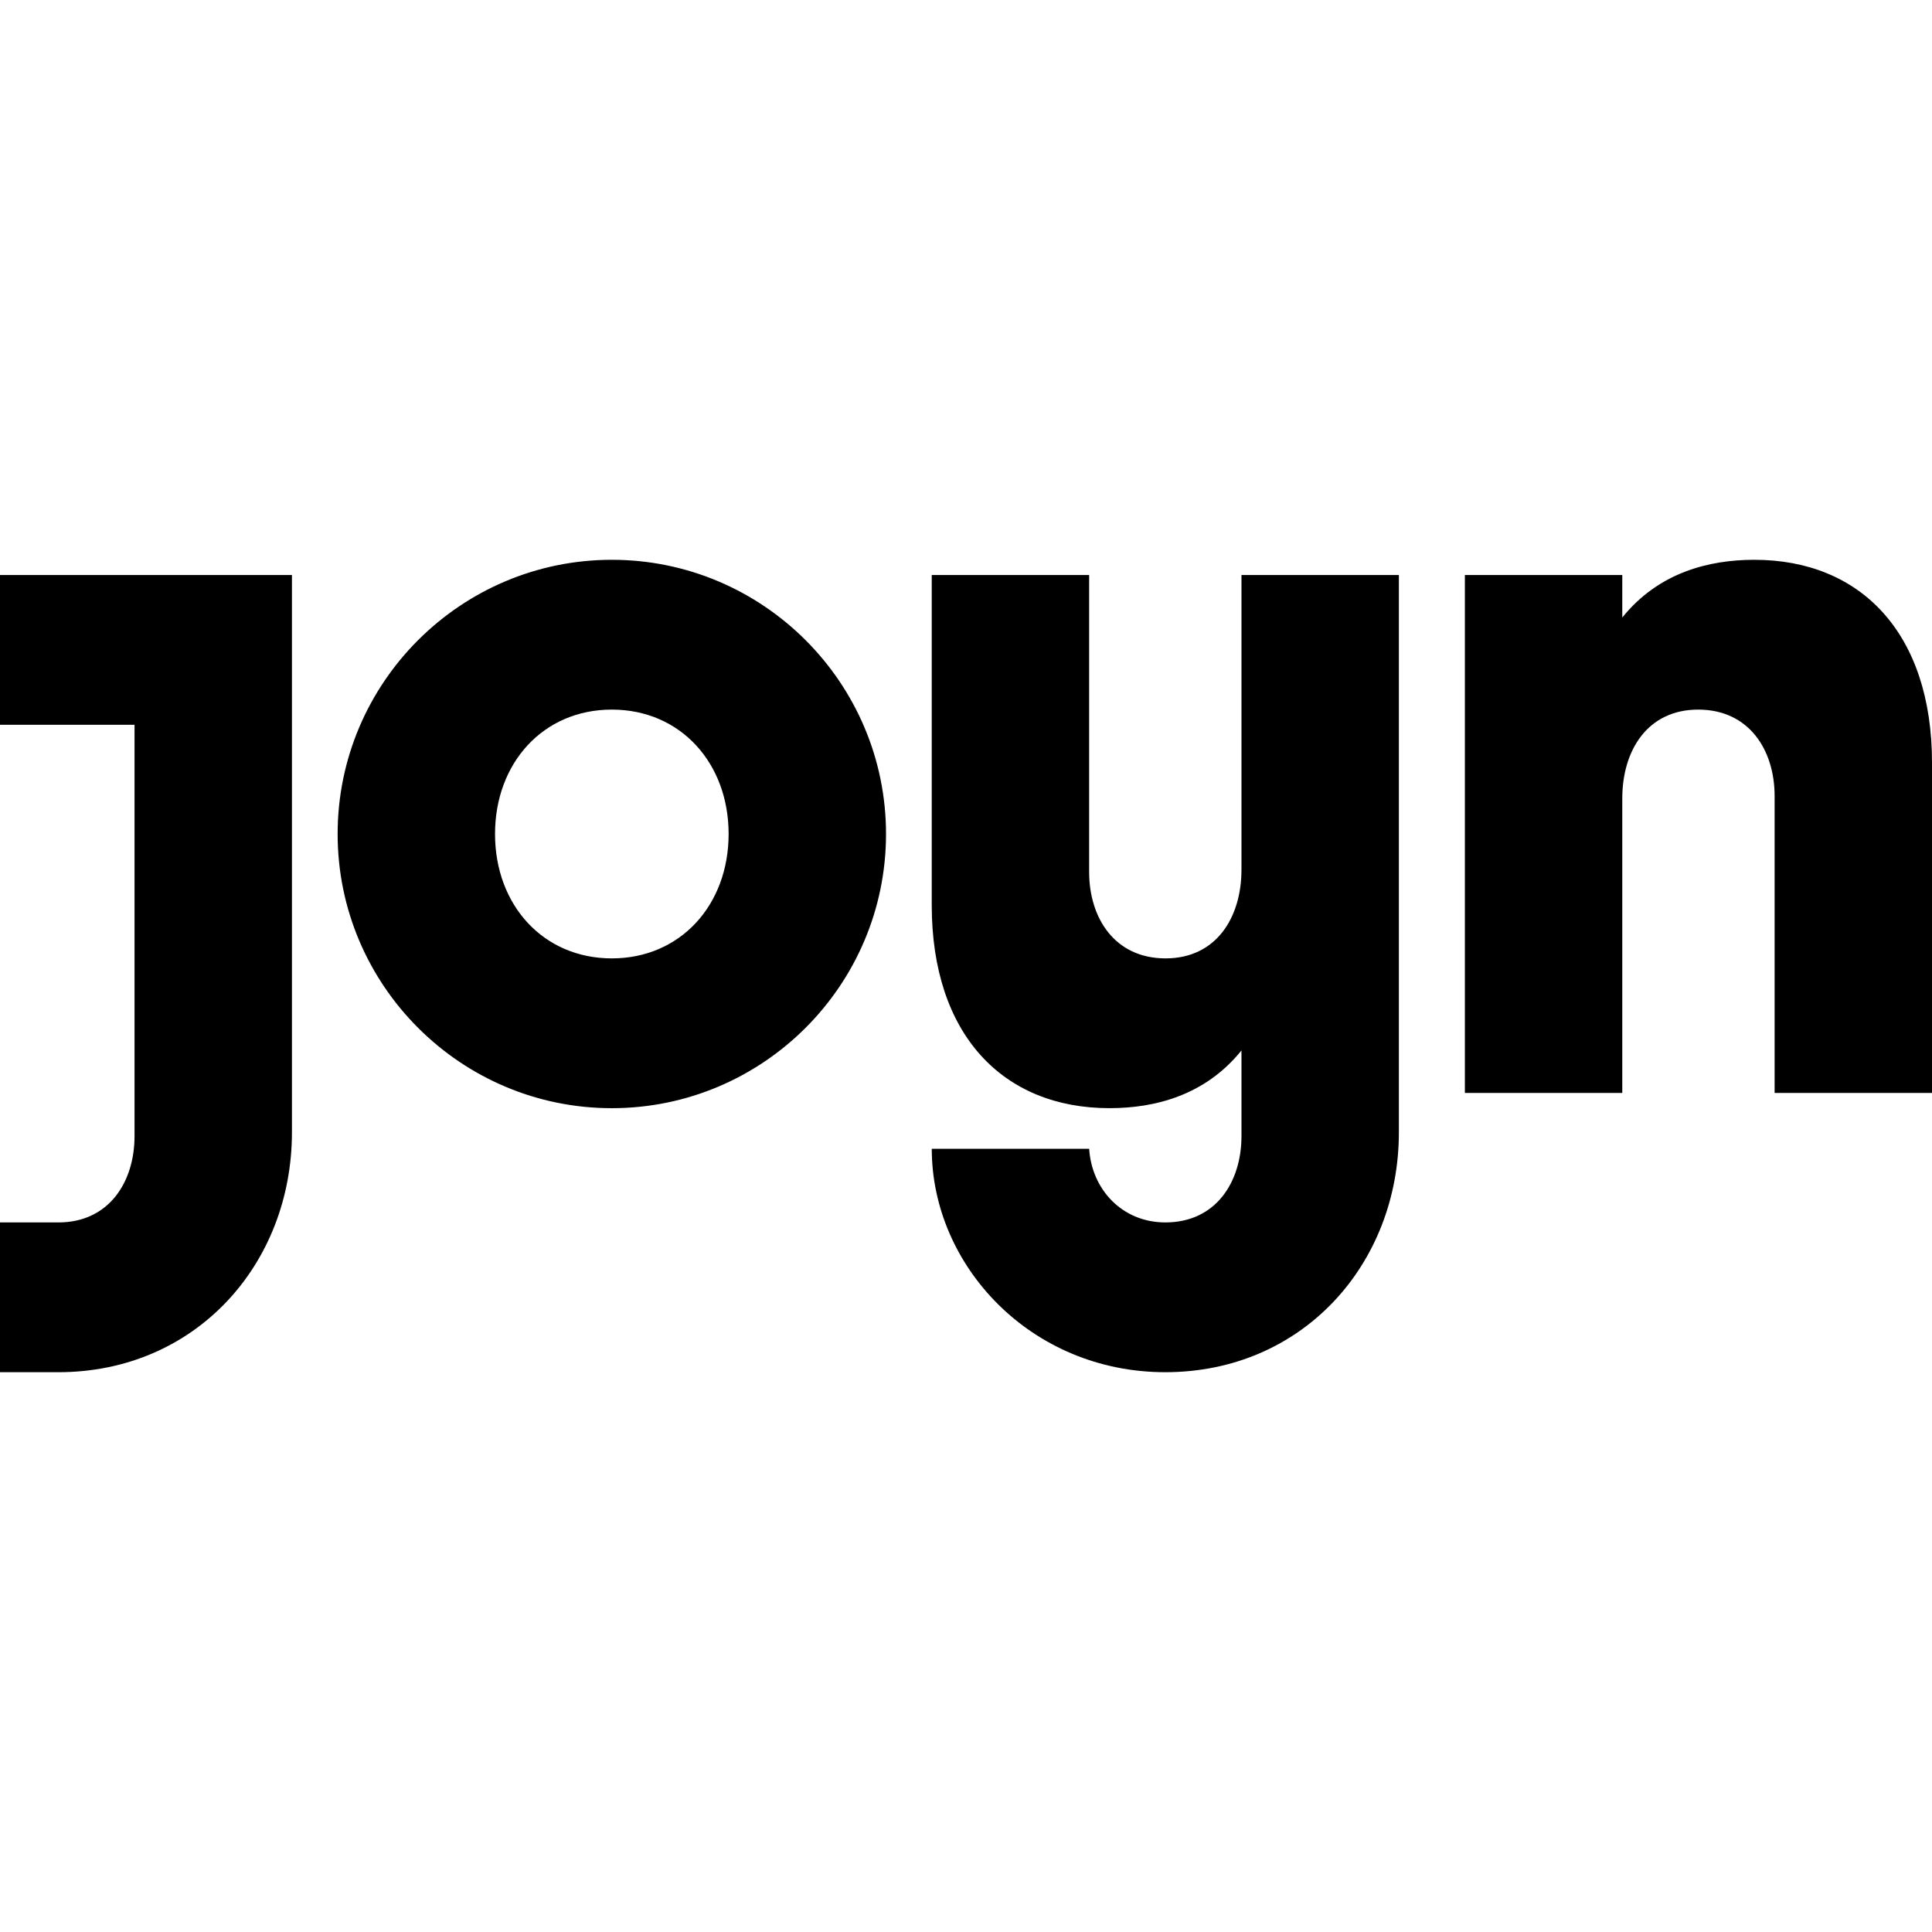 <?xml version="1.0" encoding="UTF-8" standalone="no"?>
<!-- Created with Inkscape (http://www.inkscape.org/) by Marsupilami -->

<svg
   xmlns:dc="http://purl.org/dc/elements/1.1/"
   xmlns:cc="http://creativecommons.org/ns#"
   xmlns:rdf="http://www.w3.org/1999/02/22-rdf-syntax-ns#"
   xmlns:svg="http://www.w3.org/2000/svg"
   xmlns="http://www.w3.org/2000/svg"
   xmlns:sodipodi="http://sodipodi.sourceforge.net/DTD/sodipodi-0.dtd"
   xmlns:inkscape="http://www.inkscape.org/namespaces/inkscape"
   version="1.1"
   id="svg3380"
   width="1067"
   height="1067"
   viewBox="-0.84 -0.84 71.134 71.165"
   sodipodi:docname="Joyn.svg"
   inkscape:version="0.92.5 (2060ec1f9f, 2020-04-08)">
  <sodipodi:namedview
     pagecolor="#ffffff"
     bordercolor="#666666"
     borderopacity="1"
     objecttolerance="10"
     gridtolerance="10"
     guidetolerance="10"
     inkscape:pageopacity="0"
     inkscape:pageshadow="2"
     inkscape:window-width="1920"
     inkscape:window-height="1019"
     id="namedview5"
     showgrid="false"
     inkscape:zoom="0.42675781"
     inkscape:cx="512"
     inkscape:cy="222.5"
     inkscape:window-x="0"
     inkscape:window-y="0"
     inkscape:window-maximized="1"
     inkscape:current-layer="svg3380" />
  <defs
     id="defs3382" />
  <path
     style="fill:#000000;stroke-width:1.069"
     id="Fill-1"
     d="m 25.983,29.88 c 0,-2.618 -1.777,-4.582 -4.302,-4.582 -2.525,0 -4.302,1.964 -4.302,4.582 0,2.618 1.777,4.582 4.302,4.582 2.525,0 4.302,-1.964 4.302,-4.582 z m 5.798,0 c 0,5.569 -4.531,10.1 -10.1,10.1 -5.569,0 -10.1,-4.531 -10.1,-10.1 0,-5.569 4.531,-10.1 10.1,-10.1 5.569,0 10.1,4.531 10.1,10.1 z M -0.856,20.341 v 5.517 h 4.956 v 15.15 c 0,1.683 -0.935,3.18 -2.805,3.18 h -2.151 v 5.517 h 2.151 c 5.05,0 8.603,-3.974 8.603,-8.837 V 20.341 Z M 63.764,19.78 c -1.681,0 -3.529,0.472 -4.863,2.126 V 20.341 H 53.103 v 19.077 h 5.798 V 28.571 c 0,-1.777 0.935,-3.273 2.796,-3.273 1.879,0 2.815,1.496 2.815,3.18 v 10.941 h 5.798 V 27.261 c 0,-4.769 -2.618,-7.481 -6.546,-7.481 z m -18.89,0.561 h 5.798 v 20.527 c 0,4.863 -3.554,8.837 -8.603,8.837 -4.956,0 -8.603,-3.928 -8.603,-8.229 h 5.798 c 0.094,1.496 1.216,2.712 2.805,2.712 1.87,0 2.805,-1.496 2.805,-3.18 V 37.853 c -1.334,1.654 -3.181,2.126 -4.863,2.126 -3.928,0 -6.546,-2.712 -6.546,-7.481 V 20.341 h 5.798 v 10.941 c 0,1.683 0.935,3.18 2.815,3.18 1.861,0 2.796,-1.496 2.796,-3.273 z"
     inkscape:connector-curvature="0" />
</svg>
<!-- version: 20171223, original size: 66.587502 28, border: 3% -->

